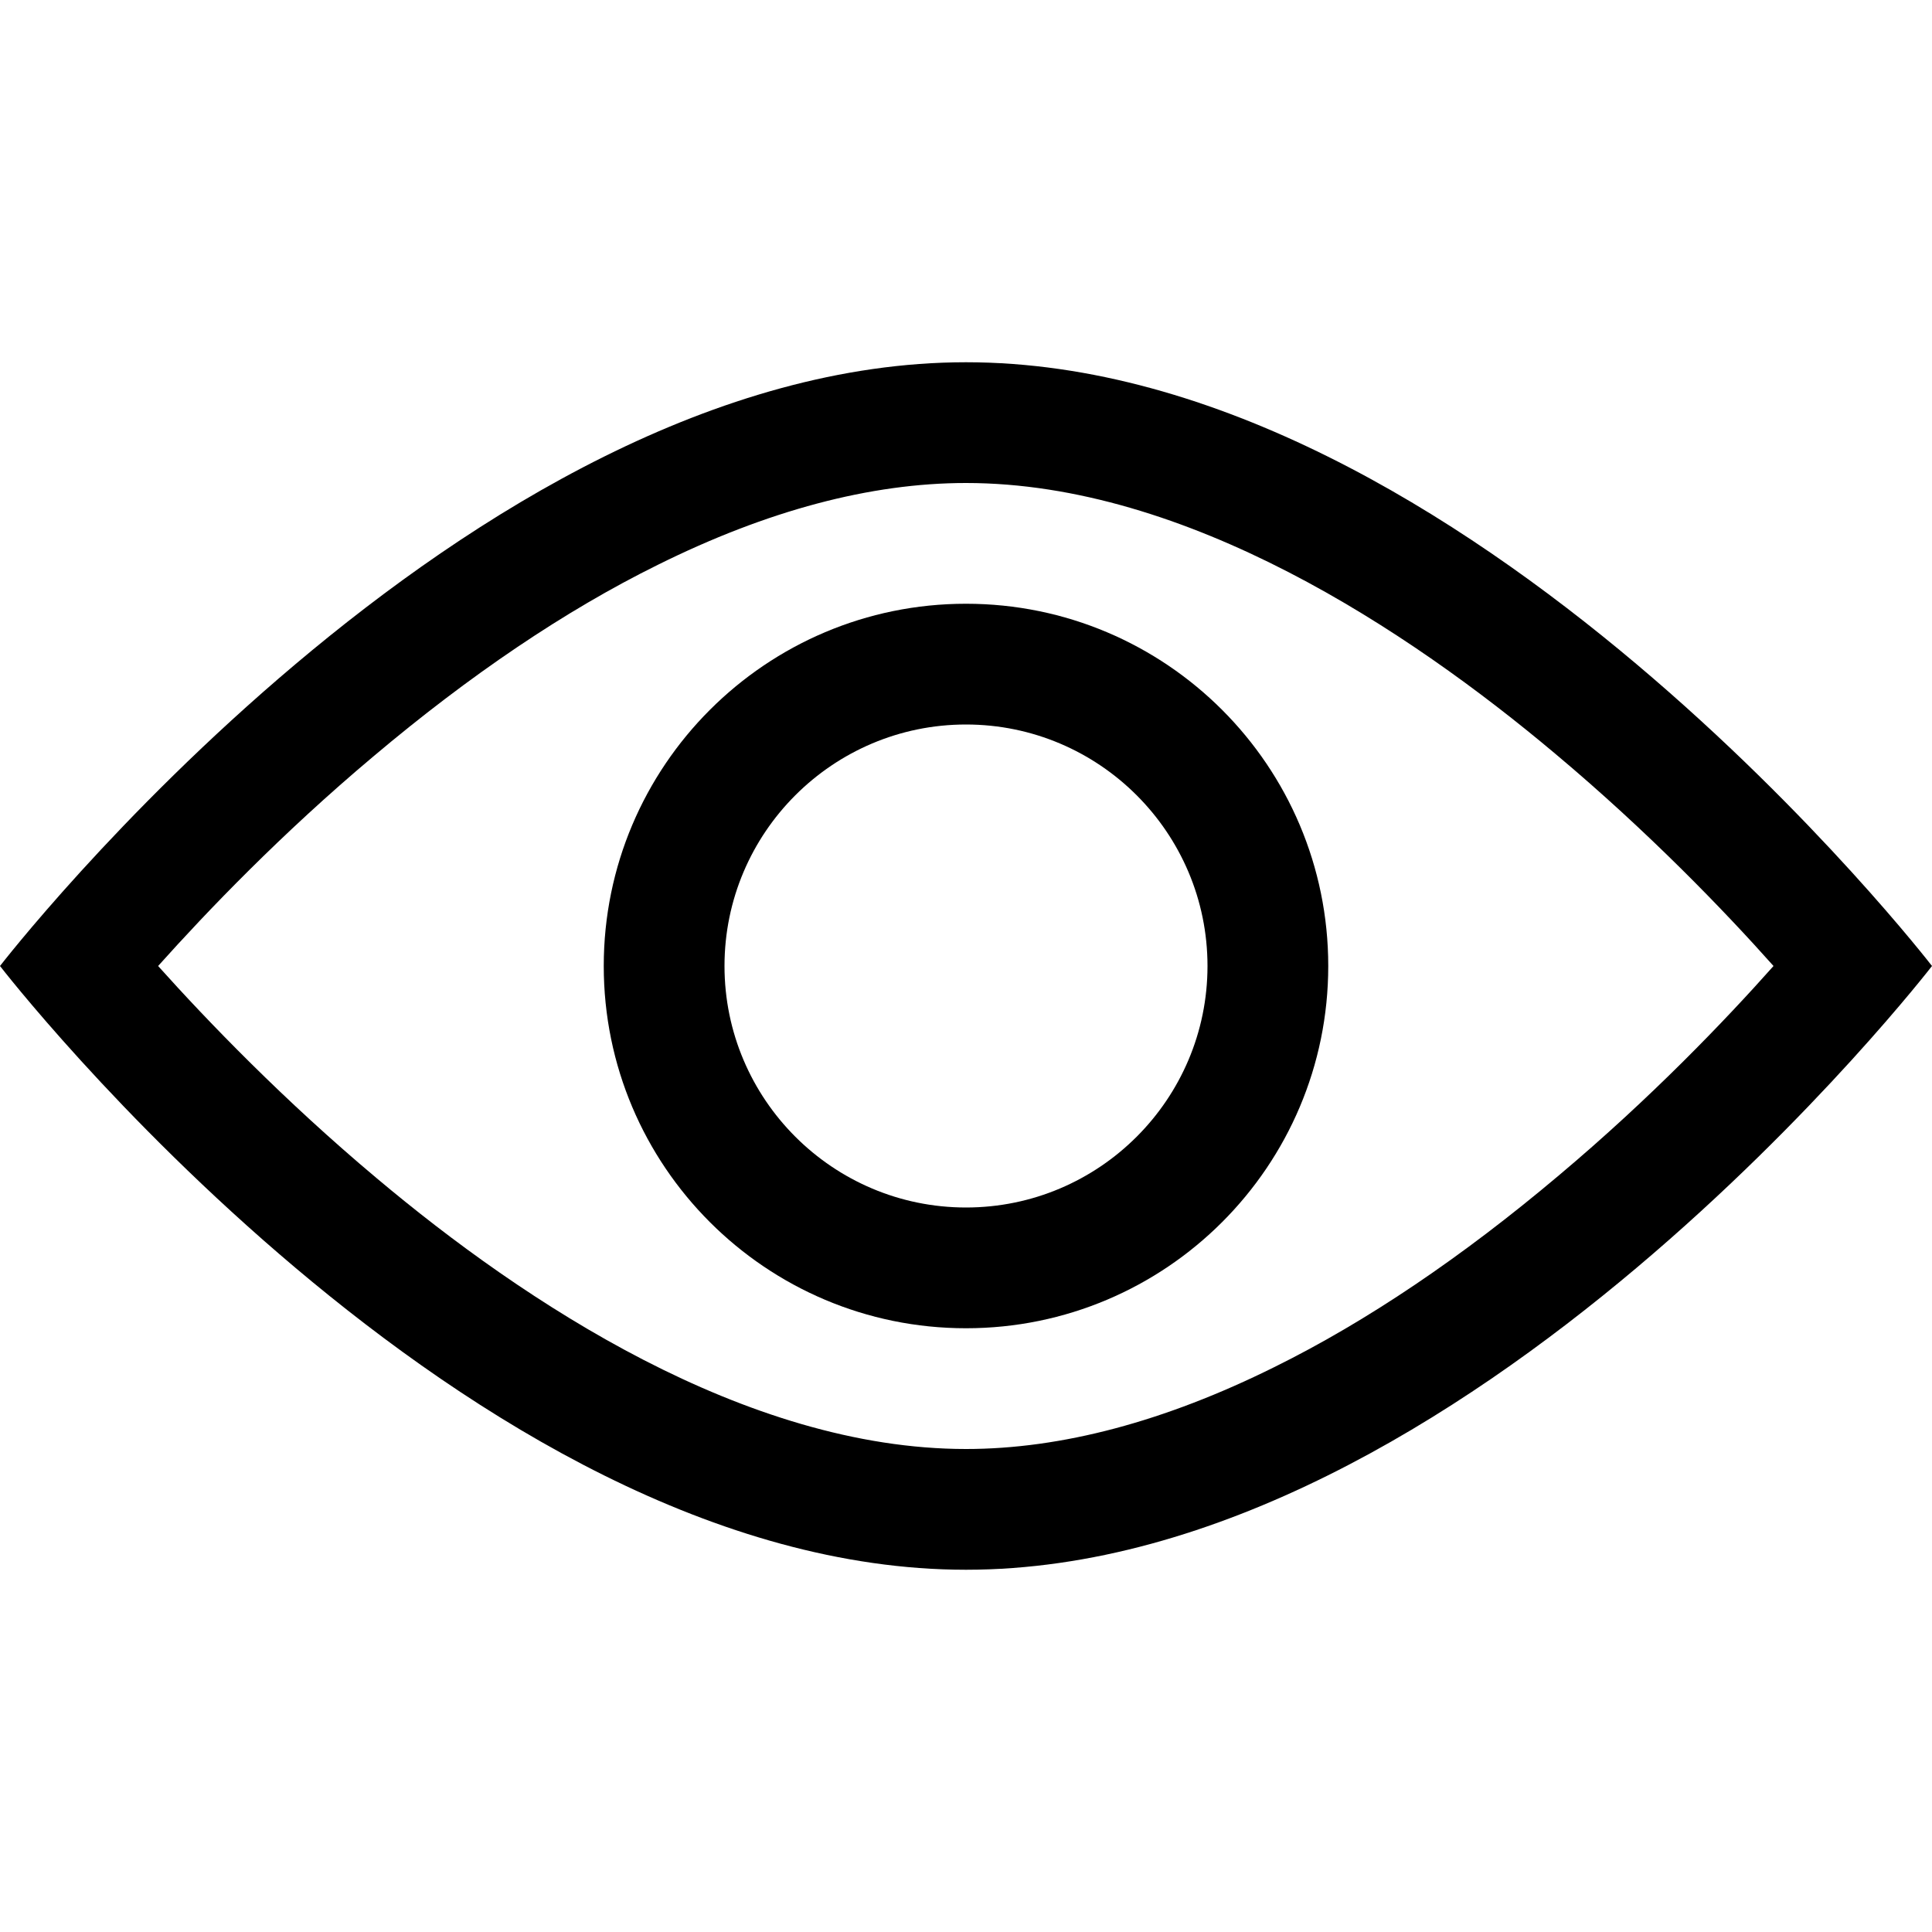 <?xml version="1.0" encoding="utf-8"?>
<!-- Generator: Adobe Illustrator 21.0.2, SVG Export Plug-In . SVG Version: 6.00 Build 0)  -->
<svg version="1.1" id="Livello_1" xmlns="http://www.w3.org/2000/svg" xmlns:xlink="http://www.w3.org/1999/xlink" x="0px" y="0px"
	 viewBox="0 0 512 512" style="enable-background:new 0 0 512 512;" xml:space="preserve">
<g>
	<path d="M256,96C123.5,96,0,256,0,256s123.5,160,256,160s256-160,256-160S388.5,96,256,96z M413.1,311.5
		c-25.6,21.6-50.9,38.7-75.4,50.8c-29,14.4-56.4,21.7-81.7,21.7c-58.5,0-117.2-39-156.1-71.7C75.2,291.6,55,270.6,41.9,256
		c12.9-14.4,32.6-35,57-55.5c25.6-21.6,50.9-38.7,75.4-50.8c29-14.4,56.4-21.7,81.7-21.7c58.5,0,117.2,39,156.1,71.7
		c24.7,20.7,44.9,41.7,57.9,56.3C457.2,270.4,437.5,291,413.1,311.5z"/>
	<path d="M256,160c-53,0-96,43-96,96s43,96,96,96s96-43,96-96S309,160,256,160z M256,320c-35.3,0-64-28.7-64-64s28.7-64,64-64
		s64,28.7,64,64S291.3,320,256,320z"/>
</g>
</svg>
